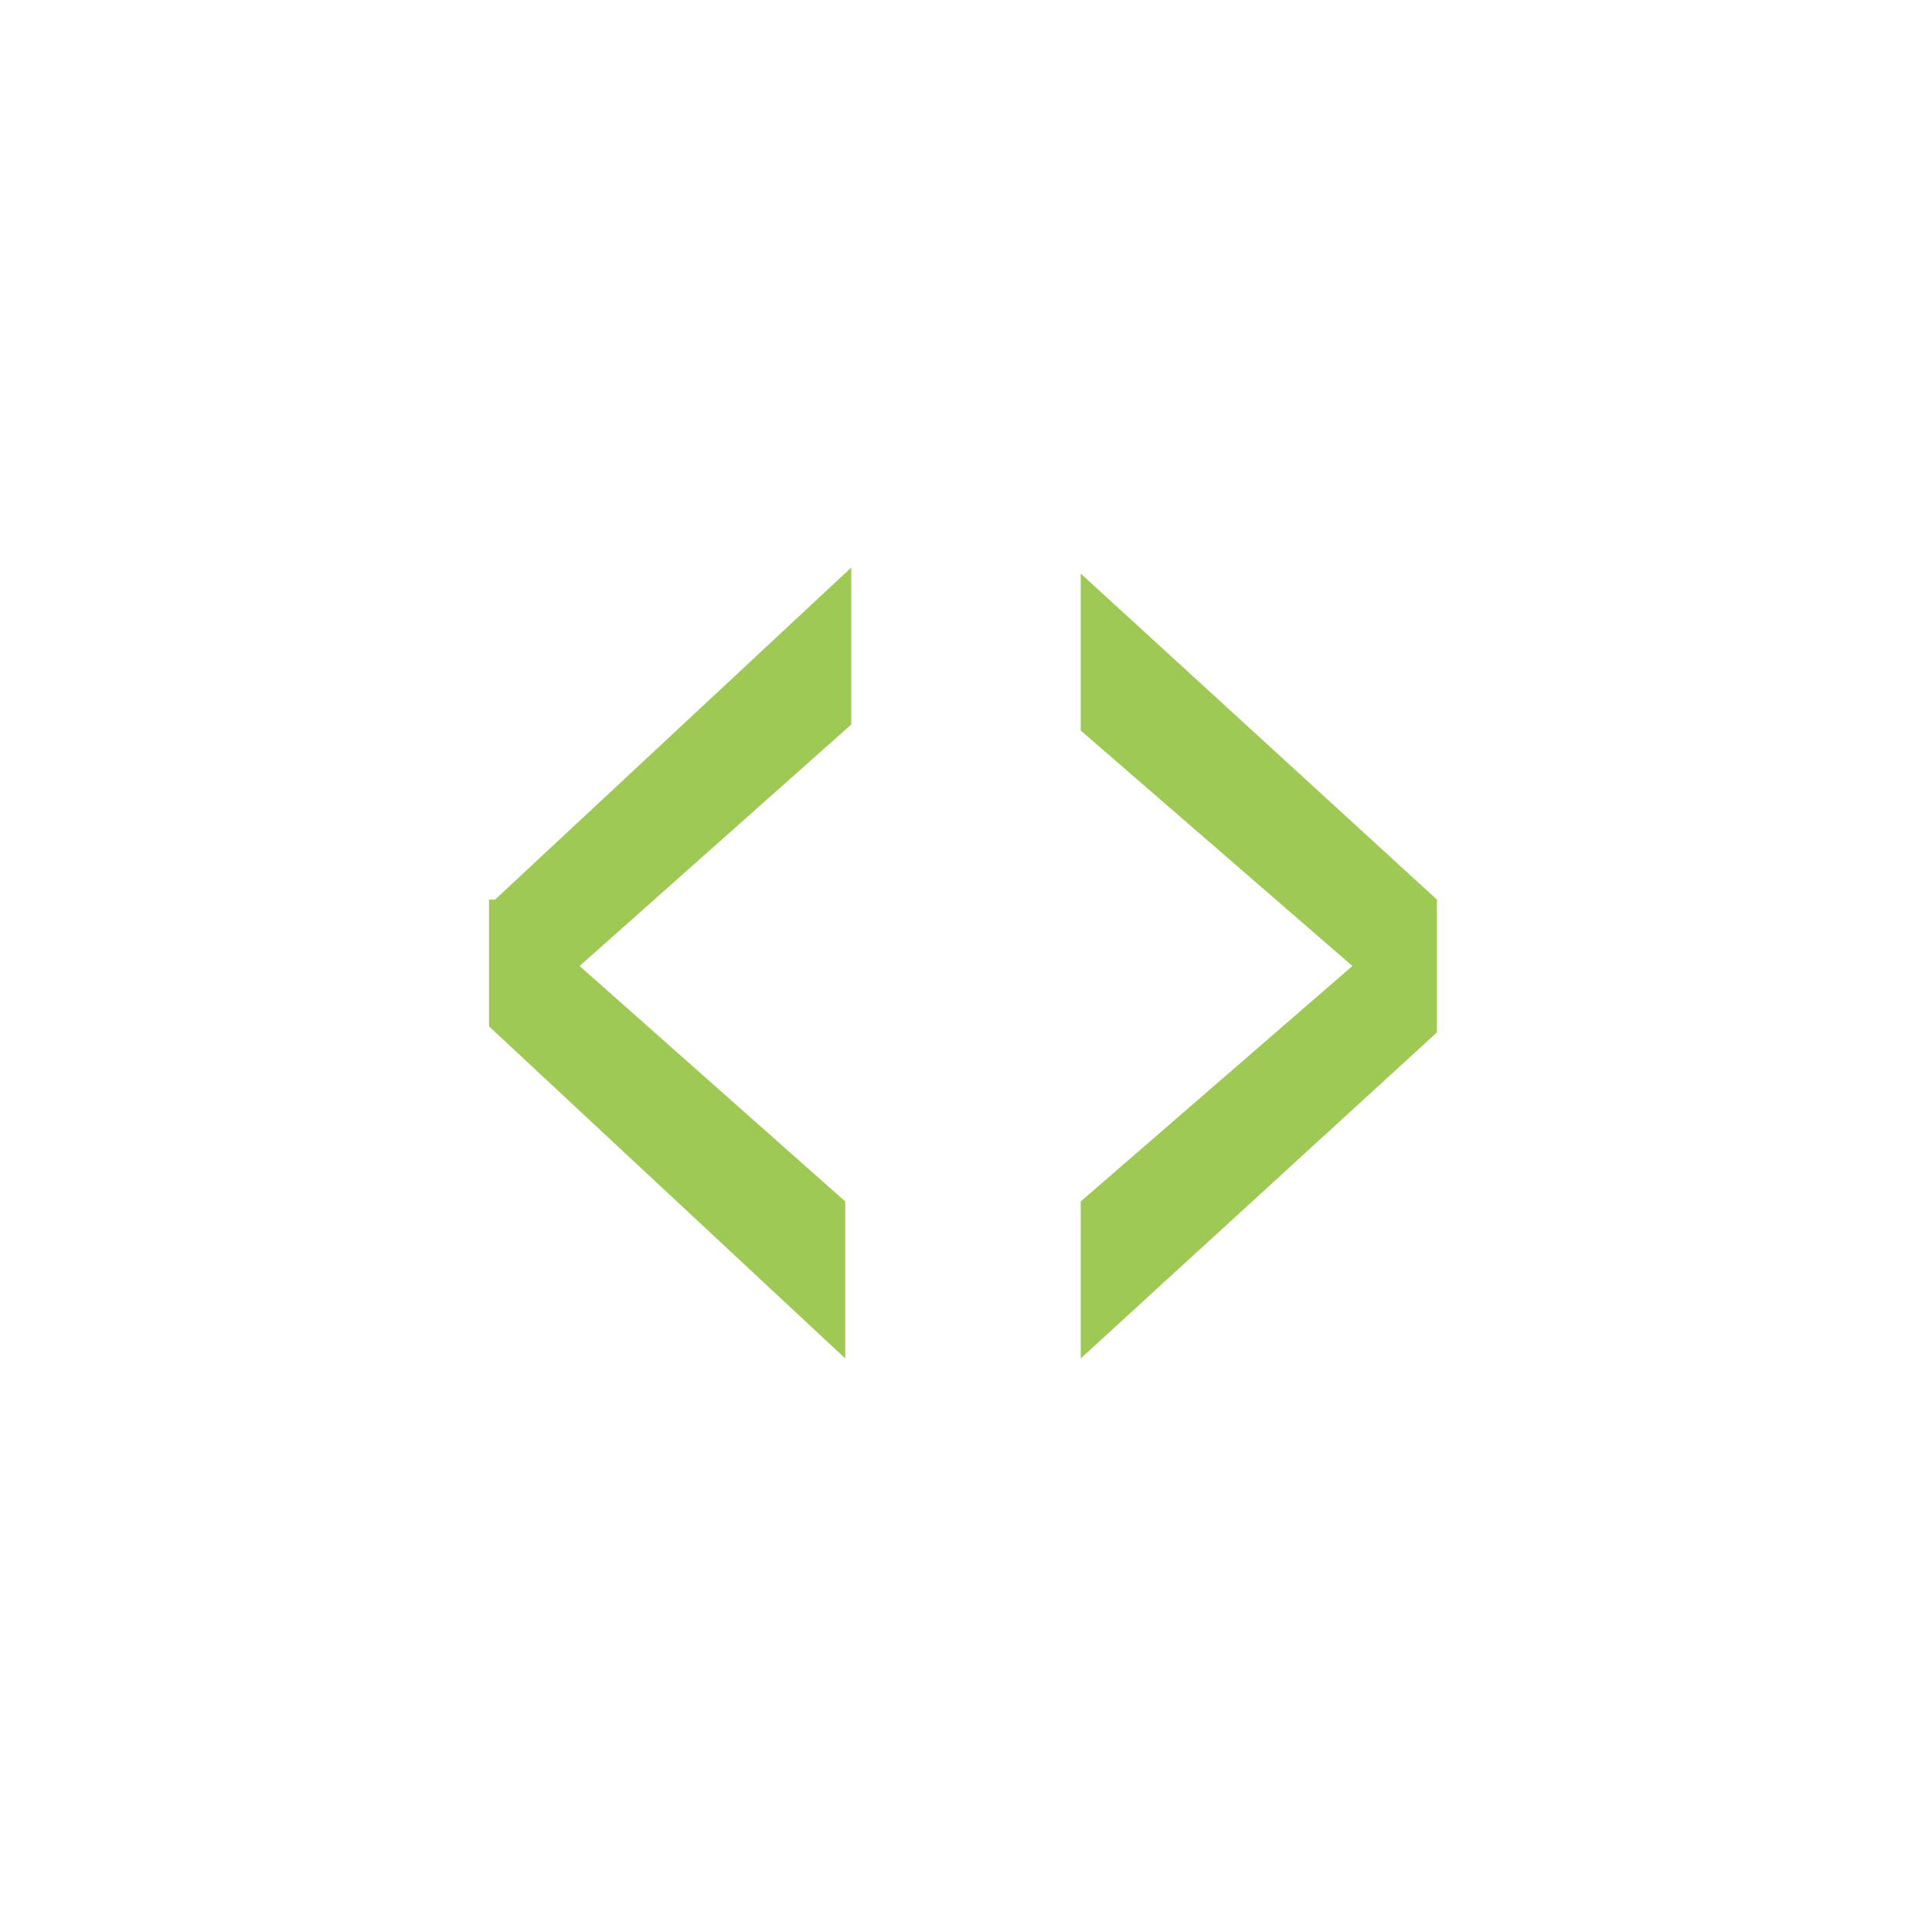 <?xml version="1.0" encoding="utf-8"?>
<!-- Generator: Adobe Illustrator 18.1.1, SVG Export Plug-In . SVG Version: 6.00 Build 0)  -->
<svg version="1.1" id="Layer_1" xmlns="http://www.w3.org/2000/svg" xmlns:xlink="http://www.w3.org/1999/xlink" x="0px" y="0px"
	 viewBox="0 0 32 32" enable-background="new 0 0 32 32" xml:space="preserve">
<path fill="#9FC955" d="M8.2,14.9l5.9-5.5v2.6L9.6,16v0l4.4,3.9v2.6l-5.9-5.5V14.9z M23.8,17.1l-5.9,5.4v-2.6l4.5-3.9v0l-4.5-3.9
	V9.5l5.9,5.4V17.1z"/>
</svg>
